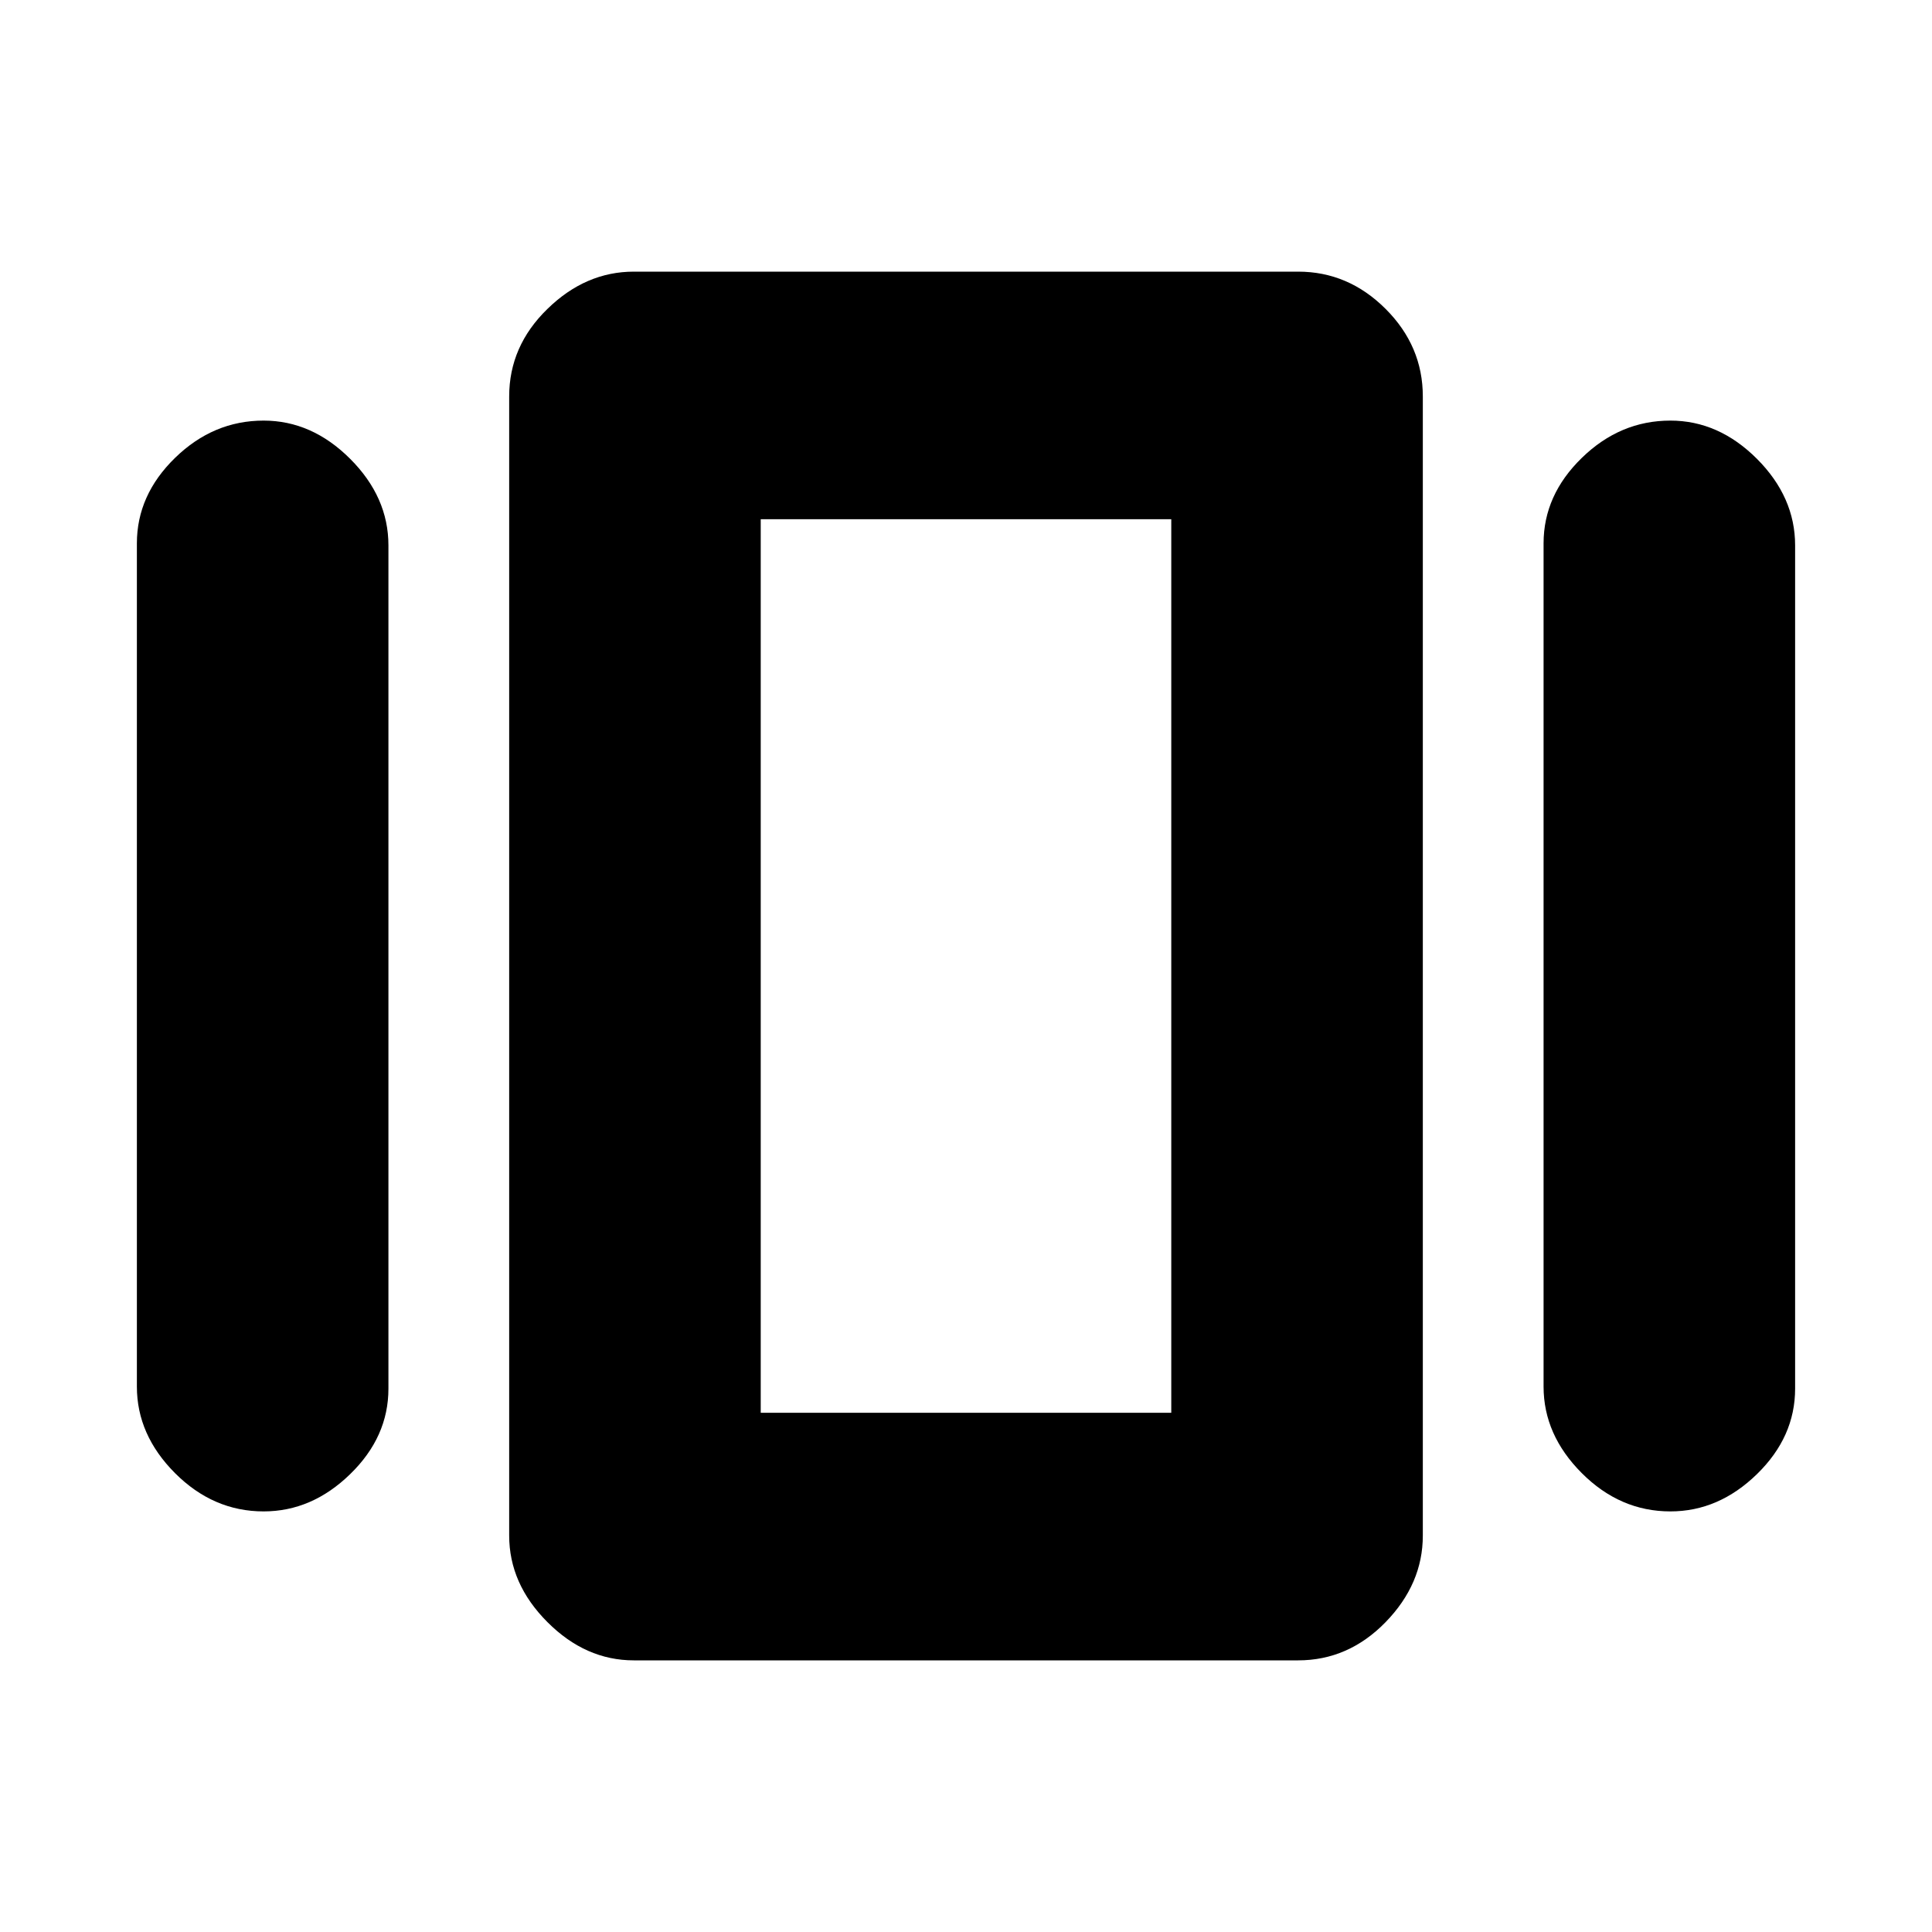 <svg xmlns="http://www.w3.org/2000/svg" height="20" width="20"><path d="M6.562 17.188q-.5 0-.895-.396-.396-.396-.396-.896V4.104q0-.521.396-.906.395-.386.895-.386h6.876q.52 0 .906.386.385.385.385.906v11.792q0 .5-.385.896-.386.396-.906.396Zm-5.145-2.834V5.625q0-.5.395-.885.396-.386.917-.386.5 0 .896.396t.396.896v8.729q0 .5-.396.885-.396.386-.896.386-.521 0-.917-.396-.395-.396-.395-.896Zm14.562 0V5.625q0-.5.396-.885.396-.386.917-.386.5 0 .896.396.395.396.395.896v8.729q0 .5-.395.885-.396.386-.896.386-.521 0-.917-.396t-.396-.896Zm-8.104.271h4.25v-9.25h-4.25Zm0 0v-9.25 9.25Z"/></svg>